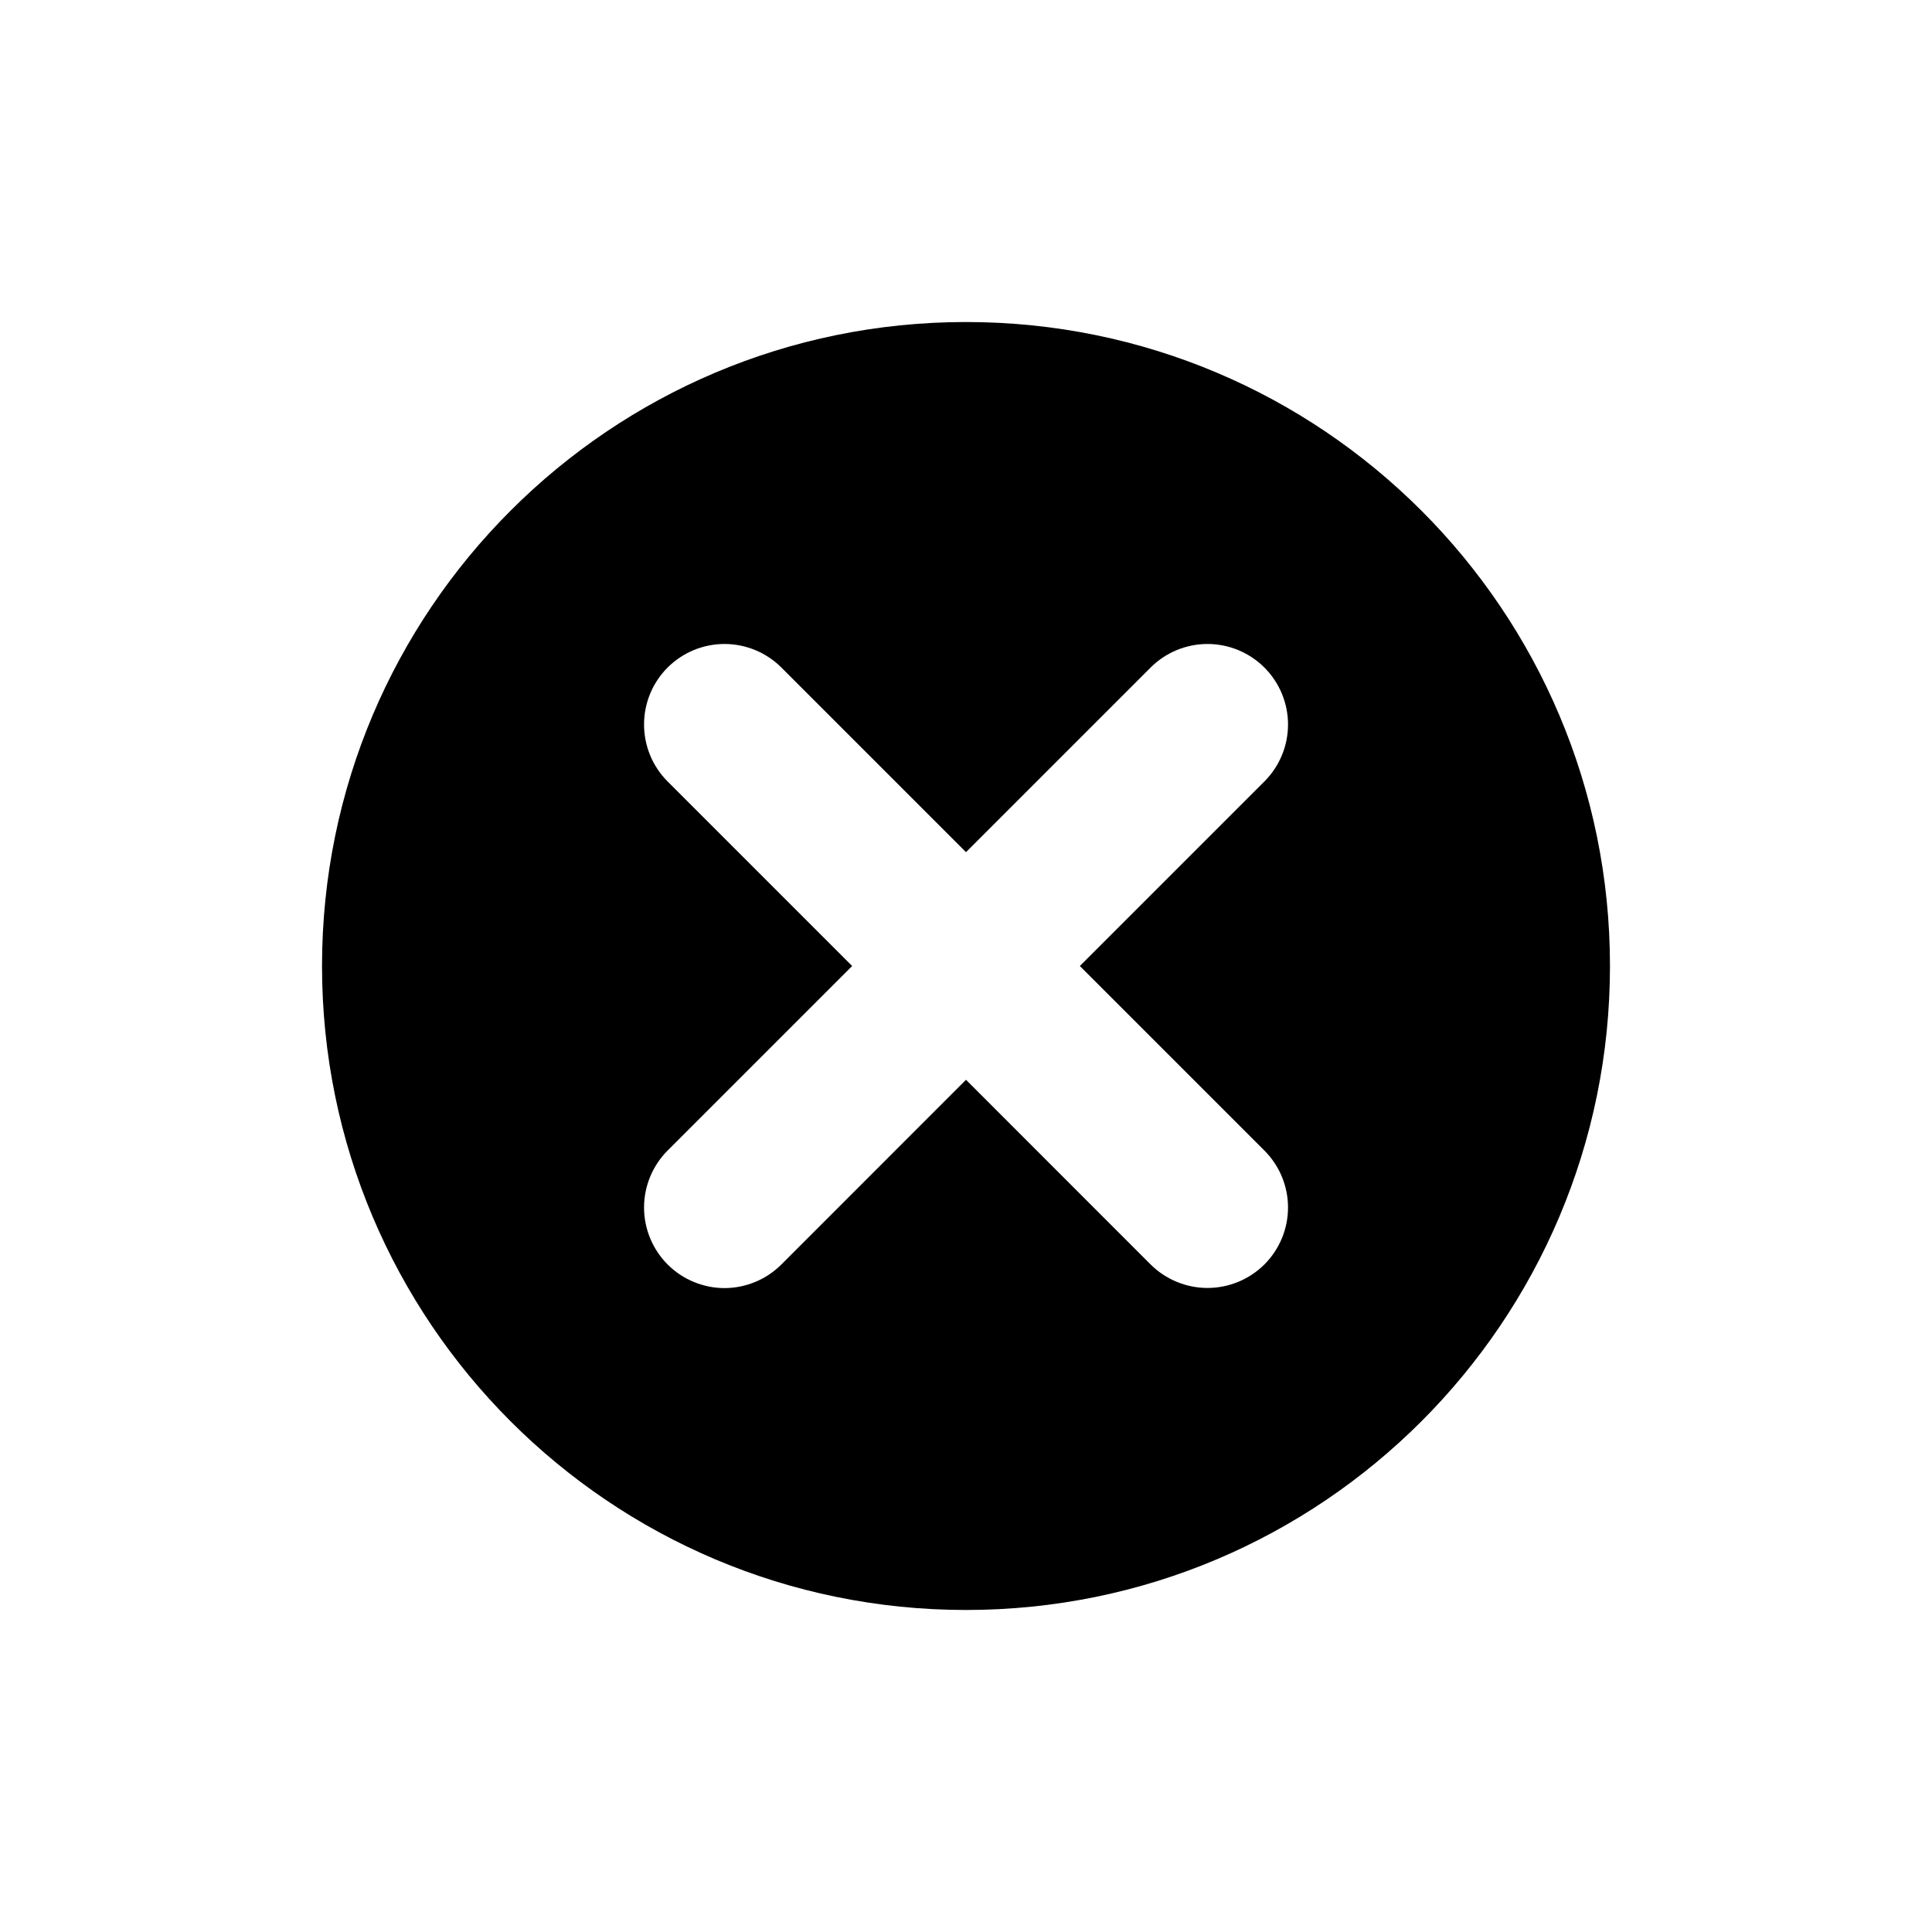 <svg width="28" height="28" viewBox="0 0 28 28" fill="none" xmlns="http://www.w3.org/2000/svg">
<path d="M14 4.667C8.845 4.667 4.667 8.845 4.667 14C4.667 19.154 8.845 23.333 14 23.333C19.156 23.333 23.333 19.154 23.333 14C23.333 8.845 19.156 4.667 14 4.667ZM18.325 16.675C18.544 16.894 18.667 17.191 18.667 17.5C18.667 17.809 18.544 18.106 18.325 18.325C18.106 18.543 17.809 18.666 17.5 18.666C17.191 18.666 16.894 18.543 16.675 18.325L14 15.649L11.325 18.325C11.217 18.433 11.088 18.52 10.947 18.578C10.805 18.637 10.653 18.668 10.5 18.668C10.347 18.668 10.195 18.637 10.053 18.578C9.912 18.52 9.783 18.433 9.675 18.325C9.457 18.106 9.334 17.809 9.334 17.5C9.334 17.191 9.457 16.894 9.675 16.675L12.35 14L9.675 11.325C9.456 11.106 9.334 10.809 9.334 10.5C9.334 10.191 9.456 9.894 9.675 9.675C9.894 9.456 10.191 9.333 10.5 9.333C10.809 9.333 11.106 9.456 11.325 9.675L14 12.35L16.675 9.675C16.894 9.456 17.191 9.333 17.5 9.333C17.809 9.333 18.106 9.456 18.325 9.675C18.544 9.894 18.667 10.191 18.667 10.5C18.667 10.809 18.544 11.106 18.325 11.325L15.65 14L18.325 16.675Z" fill="black"/>
</svg>
